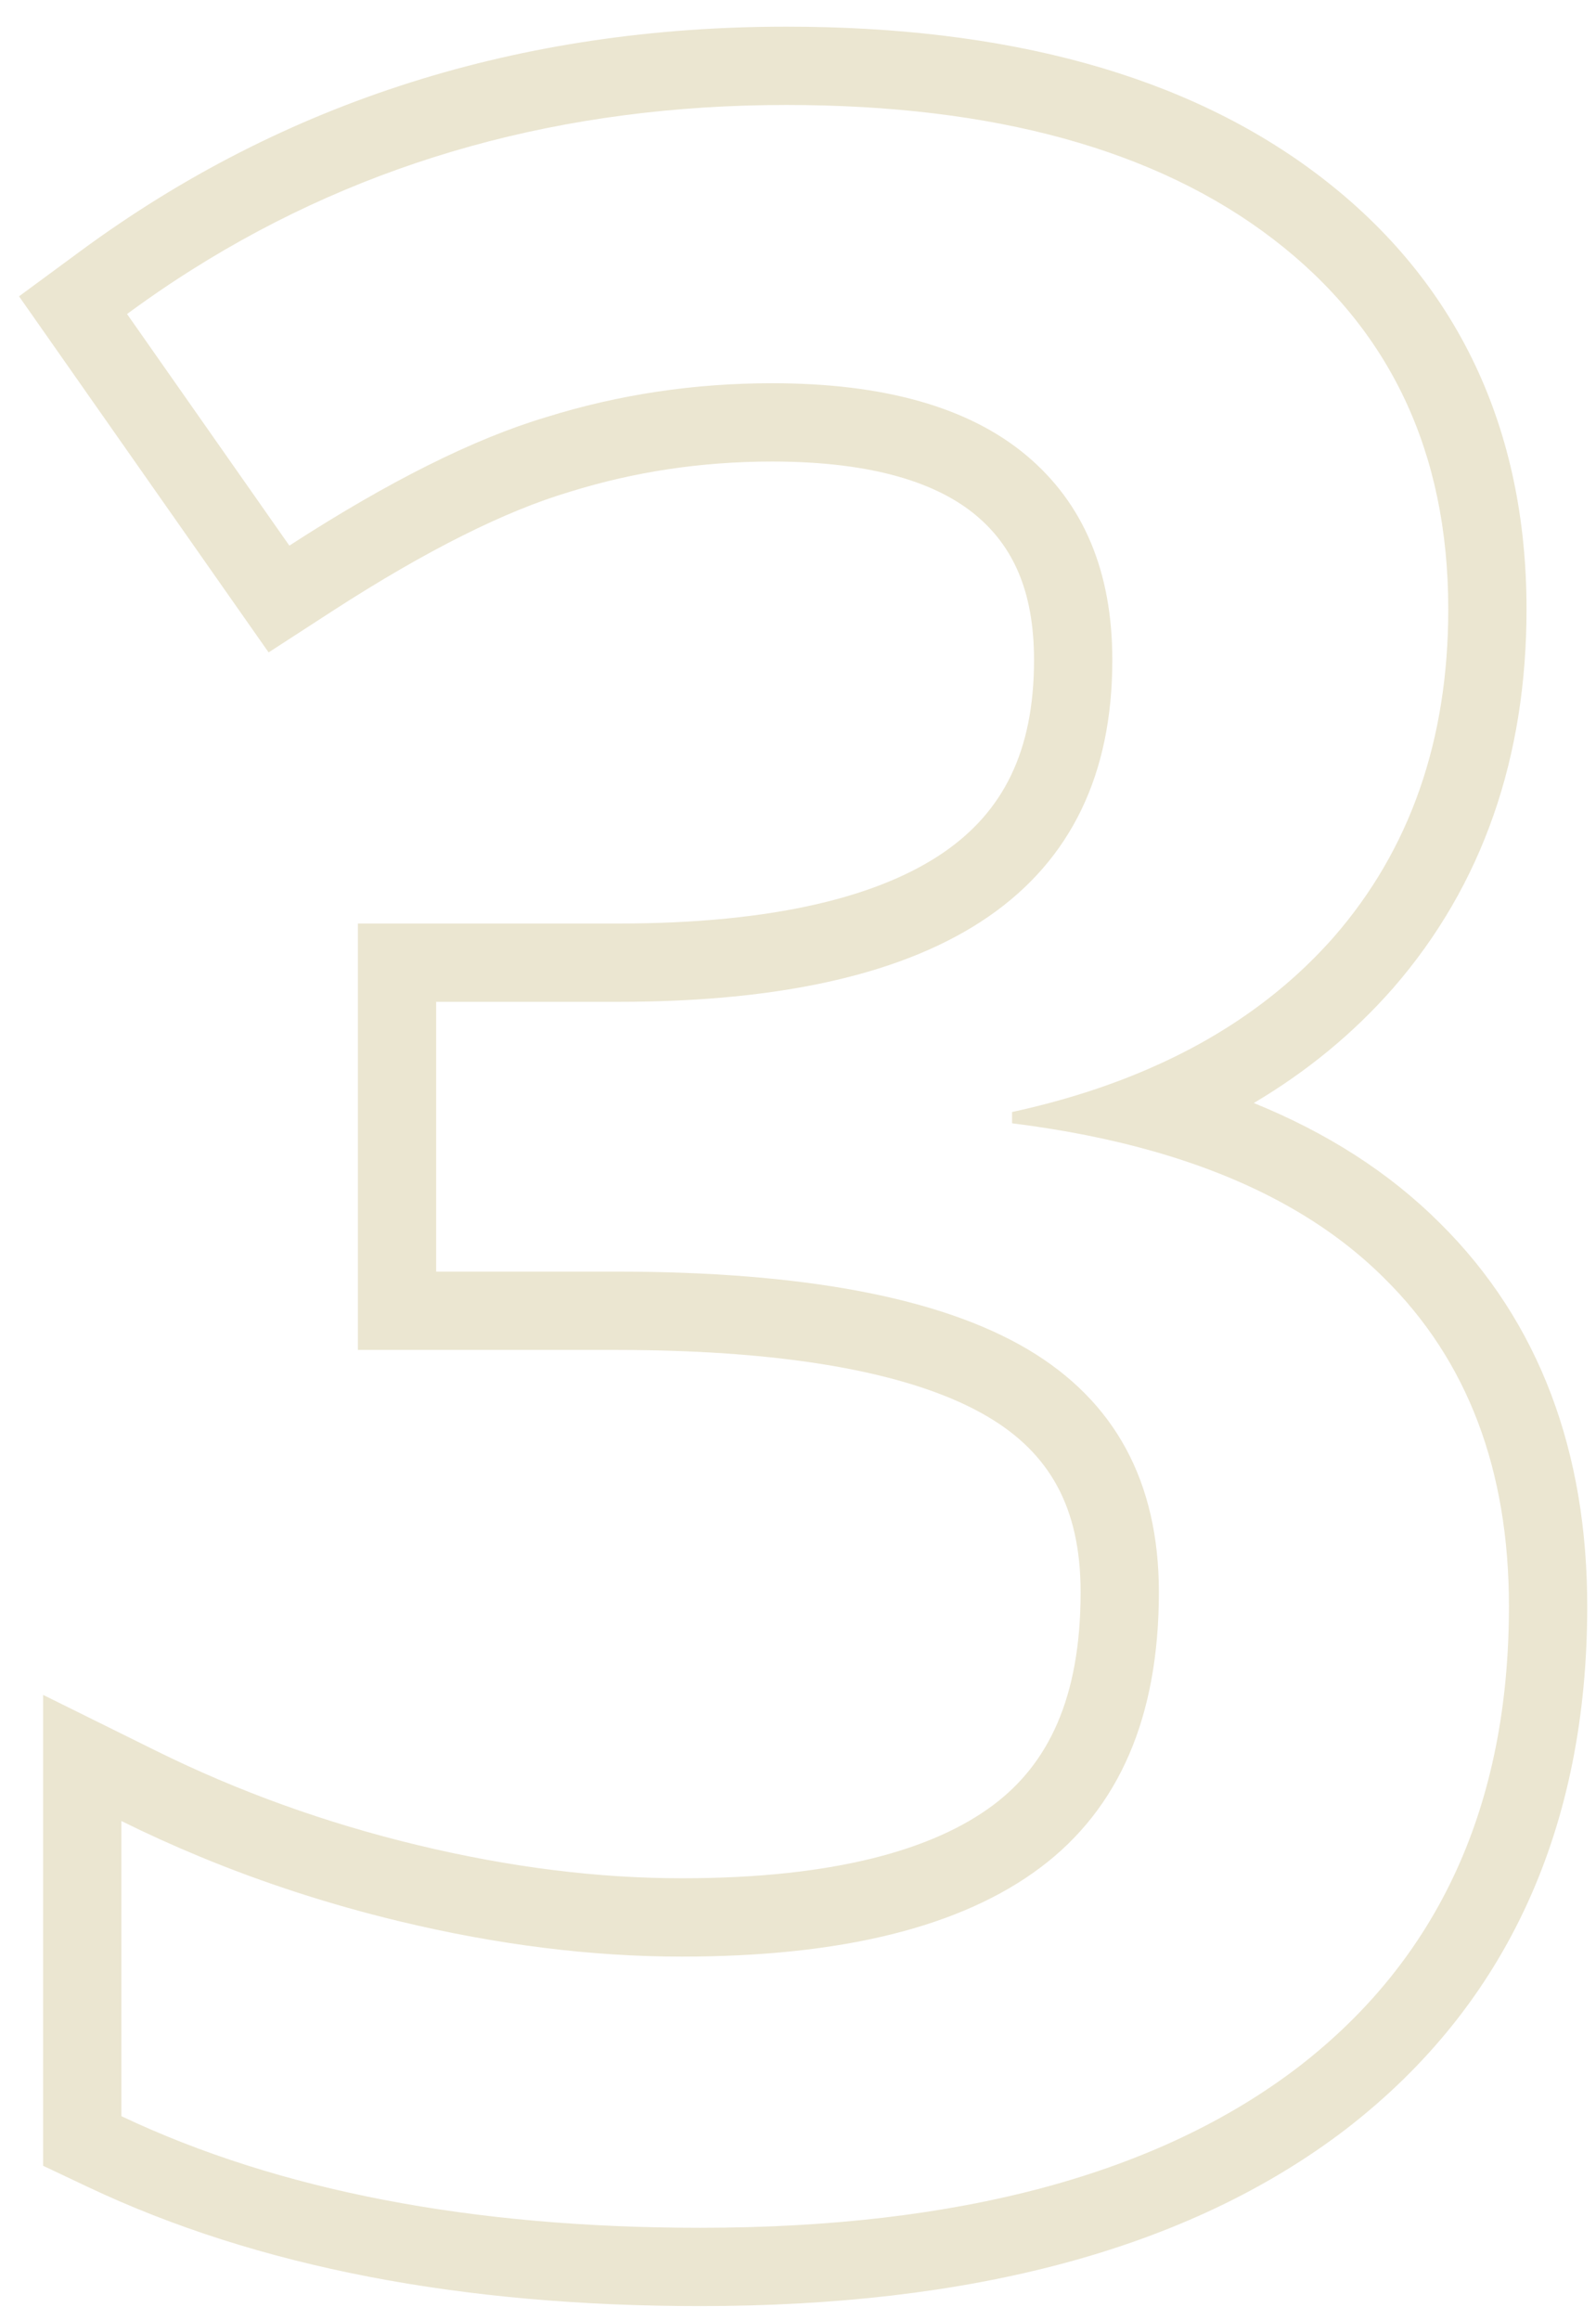 <svg width="53" height="77" viewBox="0 0 53 77" fill="none" xmlns="http://www.w3.org/2000/svg">
<path fill-rule="evenodd" clip-rule="evenodd" d="M46.248 32.811C44.927 34.312 43.383 35.574 41.636 36.608C44.046 37.586 46.123 38.902 47.818 40.595C51.142 43.885 52.709 48.218 52.709 53.312C52.709 60.6 50.09 66.501 44.713 70.651L44.705 70.658C39.427 74.696 32.159 76.537 23.25 76.537C15.388 76.537 8.578 75.26 2.92 72.584L1.432 71.88V56.252L5.184 58.108C7.911 59.456 10.806 60.501 13.873 61.238C16.947 61.977 19.867 62.338 22.641 62.338C27.712 62.338 31.015 61.384 32.987 59.905C34.791 58.552 35.885 56.383 35.885 52.844C35.885 50.014 34.841 48.224 32.802 47.019C30.509 45.663 26.524 44.803 20.438 44.803H11.885V30.651H20.531C25.781 30.651 29.257 29.729 31.358 28.276C33.285 26.943 34.338 24.97 34.338 21.906C34.338 19.583 33.617 18.112 32.411 17.104C31.156 16.054 29.042 15.318 25.641 15.318C23.302 15.318 21.063 15.656 18.914 16.325L18.899 16.33L18.885 16.334C16.808 16.955 14.198 18.235 11.022 20.291L8.92 21.653L0.632 9.835L2.678 8.329C9.436 3.353 17.281 0.885 26.109 0.885C33.356 0.885 39.379 2.439 43.862 5.874C48.429 9.373 50.693 14.256 50.693 20.219C50.693 25.105 49.253 29.361 46.257 32.801L46.248 32.811ZM45.984 42.438C44.084 40.537 41.526 39.129 38.311 38.213C36.899 37.811 35.359 37.504 33.693 37.292C33.665 37.288 33.637 37.285 33.609 37.281V36.906C33.626 36.903 33.642 36.899 33.658 36.896C35.279 36.54 36.773 36.067 38.136 35.476C40.616 34.403 42.67 32.942 44.297 31.094C46.828 28.188 48.094 24.562 48.094 20.219C48.094 15 46.156 10.906 42.281 7.937C38.406 4.969 33.016 3.484 26.109 3.484C18.727 3.484 12.146 5.308 6.366 8.956C6.112 9.116 5.859 9.28 5.608 9.447C5.14 9.76 4.677 10.085 4.219 10.422L9.609 18.109C12.891 15.984 15.734 14.562 18.141 13.844C20.547 13.094 23.047 12.719 25.641 12.719C29.359 12.719 32.172 13.516 34.078 15.109C35.984 16.703 36.938 18.969 36.938 21.906C36.938 29.469 31.469 33.25 20.531 33.25H14.484V42.203H20.438C26.656 42.203 31.219 43.062 34.125 44.781C37.031 46.5 38.484 49.188 38.484 52.844C38.484 56.969 37.172 60.016 34.547 61.984C31.922 63.953 27.953 64.938 22.641 64.938C19.641 64.938 16.516 64.547 13.266 63.766C10.968 63.213 8.756 62.497 6.631 61.617C5.749 61.252 4.883 60.859 4.031 60.438V70.234C9.25 72.703 15.656 73.938 23.25 73.938C31.844 73.938 38.469 72.156 43.125 68.594C47.781 65 50.109 59.906 50.109 53.312C50.109 48.781 48.734 45.156 45.984 42.438Z" fill="#EBE6D1"/>
</svg>
